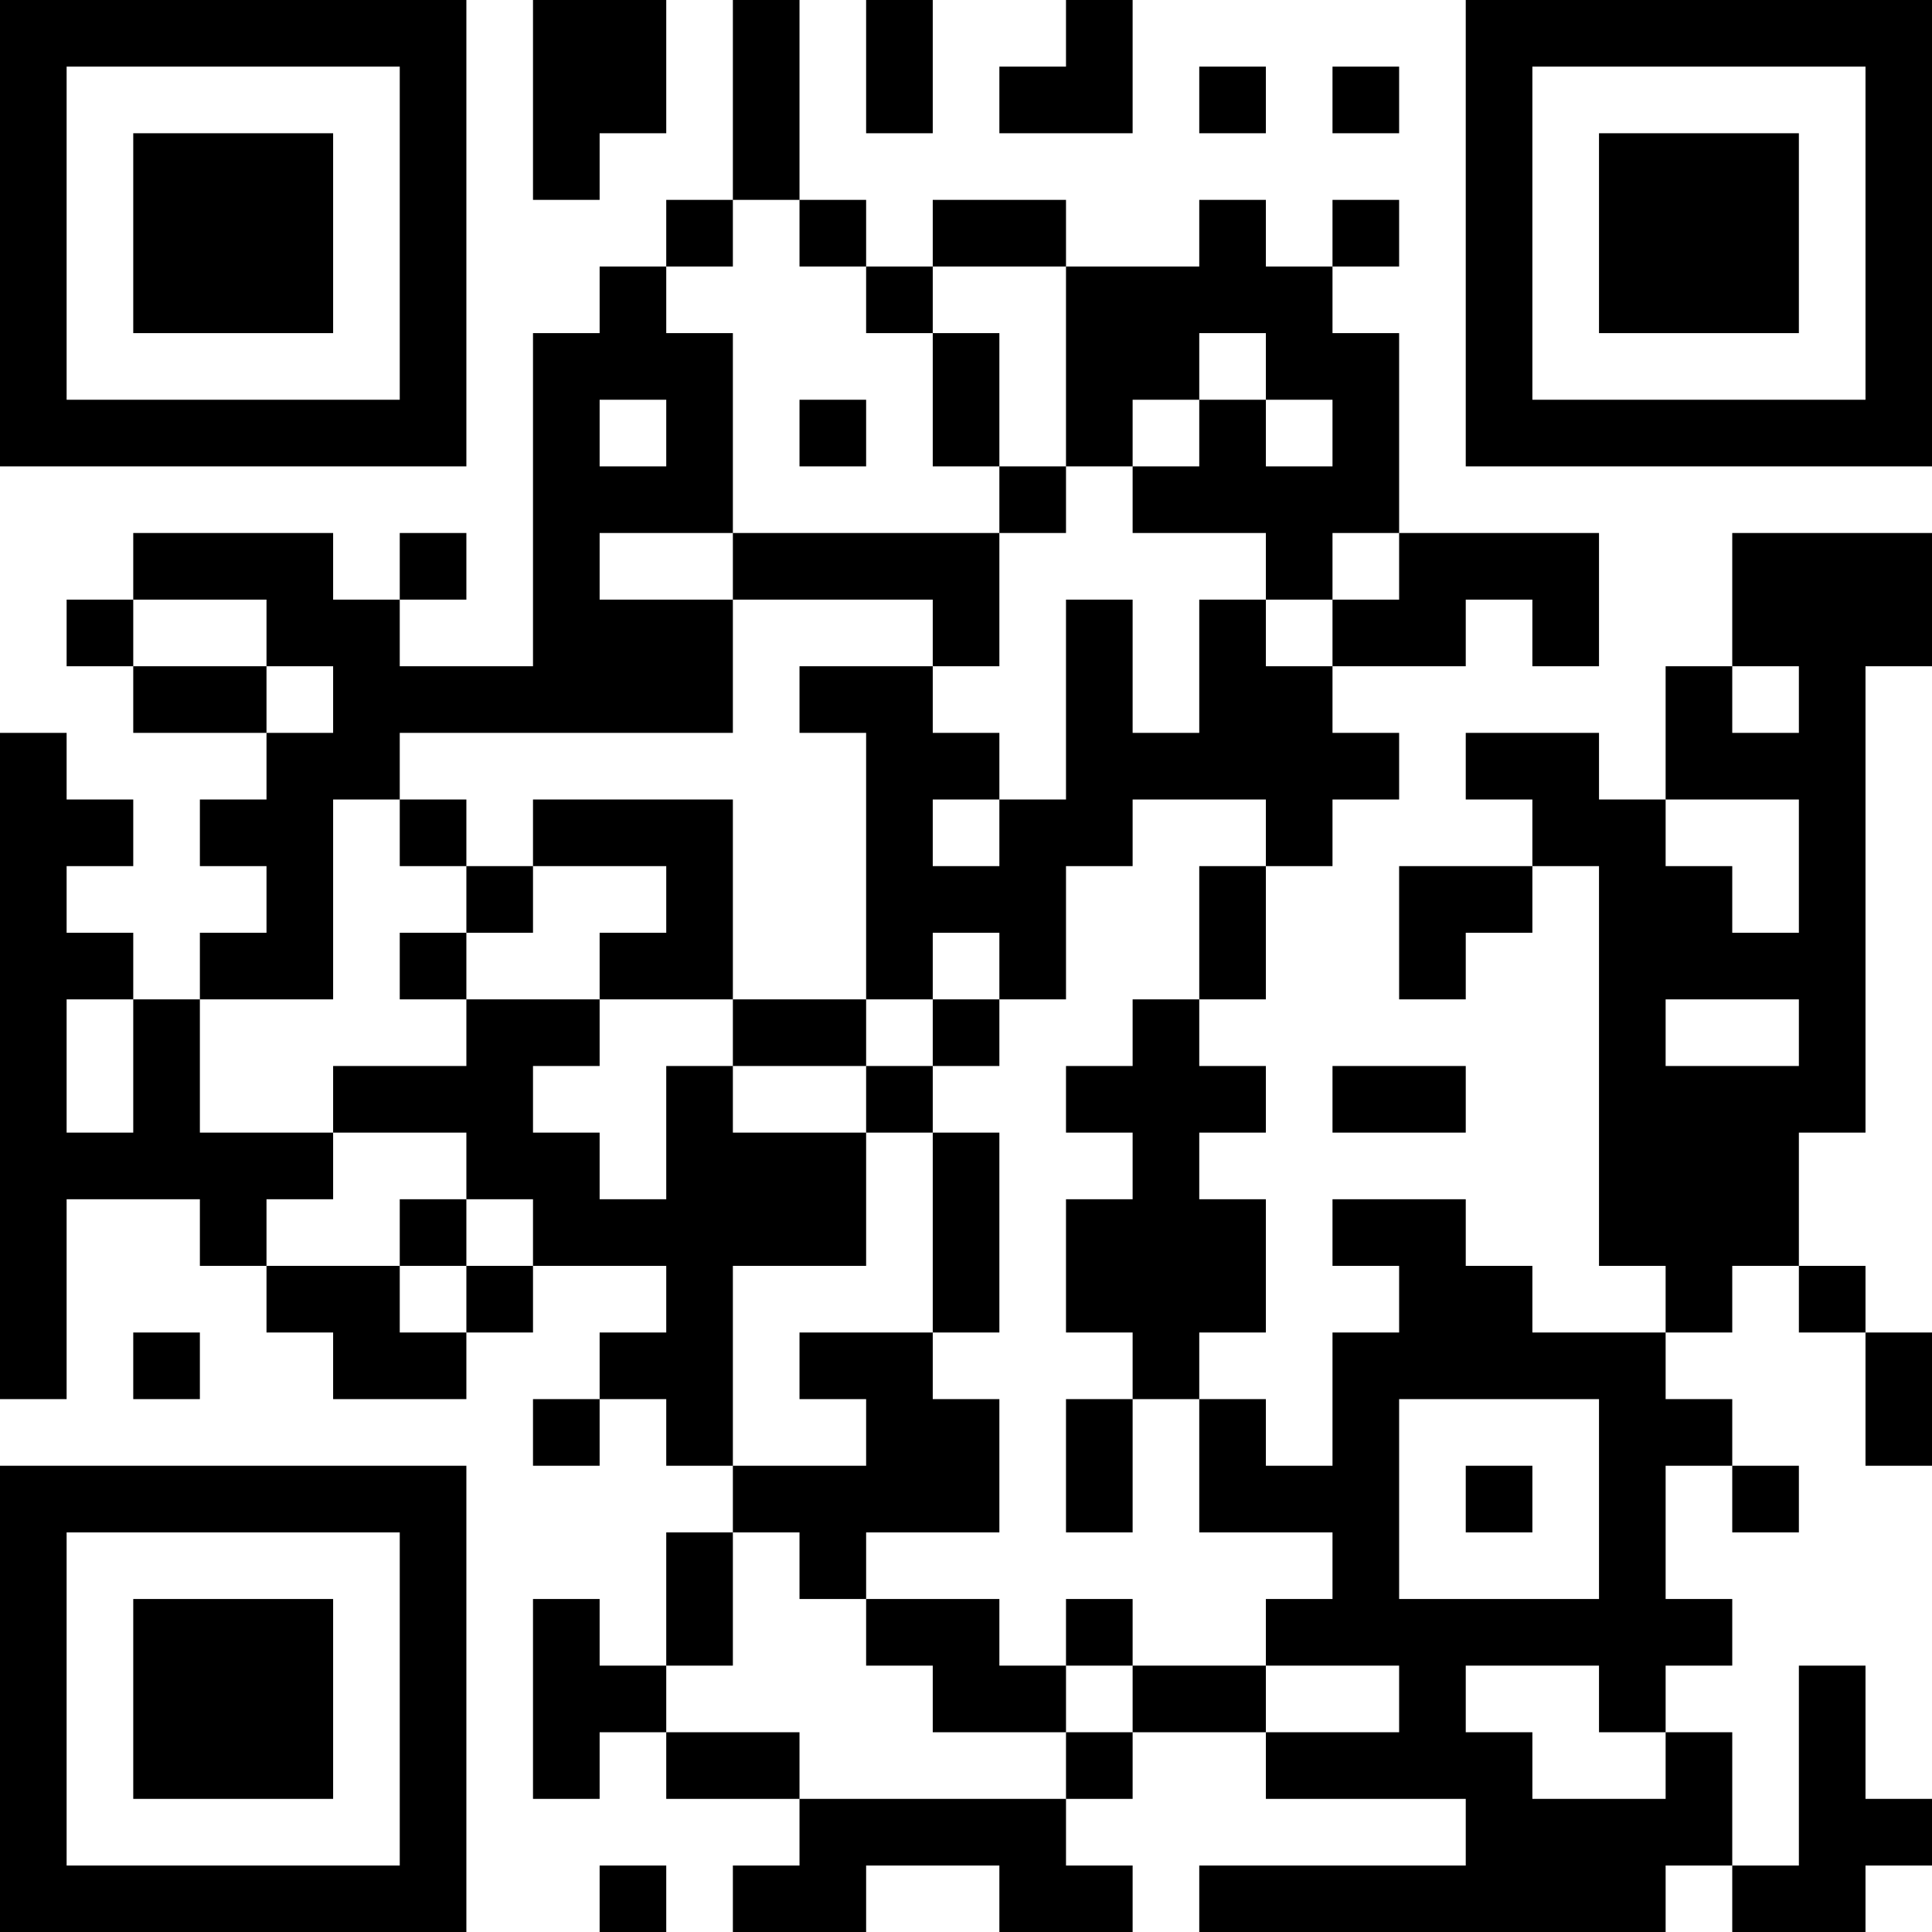 <?xml version="1.0" encoding="UTF-8"?>
<svg xmlns="http://www.w3.org/2000/svg" version="1.1" width="200" height="200" viewBox="0 0 200 200"><rect x="0" y="0" width="200" height="200" fill="#ffffff"/><g transform="scale(6.897)"><g transform="translate(0,0)"><path fill-rule="evenodd" d="M8 0L8 3L9 3L9 2L10 2L10 0ZM11 0L11 3L10 3L10 4L9 4L9 5L8 5L8 10L6 10L6 9L7 9L7 8L6 8L6 9L5 9L5 8L2 8L2 9L1 9L1 10L2 10L2 11L4 11L4 12L3 12L3 13L4 13L4 14L3 14L3 15L2 15L2 14L1 14L1 13L2 13L2 12L1 12L1 11L0 11L0 21L1 21L1 18L3 18L3 19L4 19L4 20L5 20L5 21L7 21L7 20L8 20L8 19L10 19L10 20L9 20L9 21L8 21L8 22L9 22L9 21L10 21L10 22L11 22L11 23L10 23L10 25L9 25L9 24L8 24L8 27L9 27L9 26L10 26L10 27L12 27L12 28L11 28L11 29L13 29L13 28L15 28L15 29L17 29L17 28L16 28L16 27L17 27L17 26L19 26L19 27L22 27L22 28L18 28L18 29L25 29L25 28L26 28L26 29L28 29L28 28L29 28L29 27L28 27L28 25L27 25L27 28L26 28L26 26L25 26L25 25L26 25L26 24L25 24L25 22L26 22L26 23L27 23L27 22L26 22L26 21L25 21L25 20L26 20L26 19L27 19L27 20L28 20L28 22L29 22L29 20L28 20L28 19L27 19L27 17L28 17L28 10L29 10L29 8L26 8L26 10L25 10L25 12L24 12L24 11L22 11L22 12L23 12L23 13L21 13L21 15L22 15L22 14L23 14L23 13L24 13L24 19L25 19L25 20L23 20L23 19L22 19L22 18L20 18L20 19L21 19L21 20L20 20L20 22L19 22L19 21L18 21L18 20L19 20L19 18L18 18L18 17L19 17L19 16L18 16L18 15L19 15L19 13L20 13L20 12L21 12L21 11L20 11L20 10L22 10L22 9L23 9L23 10L24 10L24 8L21 8L21 5L20 5L20 4L21 4L21 3L20 3L20 4L19 4L19 3L18 3L18 4L16 4L16 3L14 3L14 4L13 4L13 3L12 3L12 0ZM13 0L13 2L14 2L14 0ZM16 0L16 1L15 1L15 2L17 2L17 0ZM18 1L18 2L19 2L19 1ZM20 1L20 2L21 2L21 1ZM11 3L11 4L10 4L10 5L11 5L11 8L9 8L9 9L11 9L11 11L6 11L6 12L5 12L5 15L3 15L3 17L5 17L5 18L4 18L4 19L6 19L6 20L7 20L7 19L8 19L8 18L7 18L7 17L5 17L5 16L7 16L7 15L9 15L9 16L8 16L8 17L9 17L9 18L10 18L10 16L11 16L11 17L13 17L13 19L11 19L11 22L13 22L13 21L12 21L12 20L14 20L14 21L15 21L15 23L13 23L13 24L12 24L12 23L11 23L11 25L10 25L10 26L12 26L12 27L16 27L16 26L17 26L17 25L19 25L19 26L21 26L21 25L19 25L19 24L20 24L20 23L18 23L18 21L17 21L17 20L16 20L16 18L17 18L17 17L16 17L16 16L17 16L17 15L18 15L18 13L19 13L19 12L17 12L17 13L16 13L16 15L15 15L15 14L14 14L14 15L13 15L13 11L12 11L12 10L14 10L14 11L15 11L15 12L14 12L14 13L15 13L15 12L16 12L16 9L17 9L17 11L18 11L18 9L19 9L19 10L20 10L20 9L21 9L21 8L20 8L20 9L19 9L19 8L17 8L17 7L18 7L18 6L19 6L19 7L20 7L20 6L19 6L19 5L18 5L18 6L17 6L17 7L16 7L16 4L14 4L14 5L13 5L13 4L12 4L12 3ZM14 5L14 7L15 7L15 8L11 8L11 9L14 9L14 10L15 10L15 8L16 8L16 7L15 7L15 5ZM9 6L9 7L10 7L10 6ZM12 6L12 7L13 7L13 6ZM2 9L2 10L4 10L4 11L5 11L5 10L4 10L4 9ZM26 10L26 11L27 11L27 10ZM6 12L6 13L7 13L7 14L6 14L6 15L7 15L7 14L8 14L8 13L10 13L10 14L9 14L9 15L11 15L11 16L13 16L13 17L14 17L14 20L15 20L15 17L14 17L14 16L15 16L15 15L14 15L14 16L13 16L13 15L11 15L11 12L8 12L8 13L7 13L7 12ZM25 12L25 13L26 13L26 14L27 14L27 12ZM1 15L1 17L2 17L2 15ZM25 15L25 16L27 16L27 15ZM20 16L20 17L22 17L22 16ZM6 18L6 19L7 19L7 18ZM2 20L2 21L3 21L3 20ZM16 21L16 23L17 23L17 21ZM21 21L21 24L24 24L24 21ZM22 22L22 23L23 23L23 22ZM13 24L13 25L14 25L14 26L16 26L16 25L17 25L17 24L16 24L16 25L15 25L15 24ZM22 25L22 26L23 26L23 27L25 27L25 26L24 26L24 25ZM9 28L9 29L10 29L10 28ZM0 0L0 7L7 7L7 0ZM1 1L1 6L6 6L6 1ZM2 2L2 5L5 5L5 2ZM22 0L22 7L29 7L29 0ZM23 1L23 6L28 6L28 1ZM24 2L24 5L27 5L27 2ZM0 22L0 29L7 29L7 22ZM1 23L1 28L6 28L6 23ZM2 24L2 27L5 27L5 24Z" fill="#000000"/></g></g></svg>
